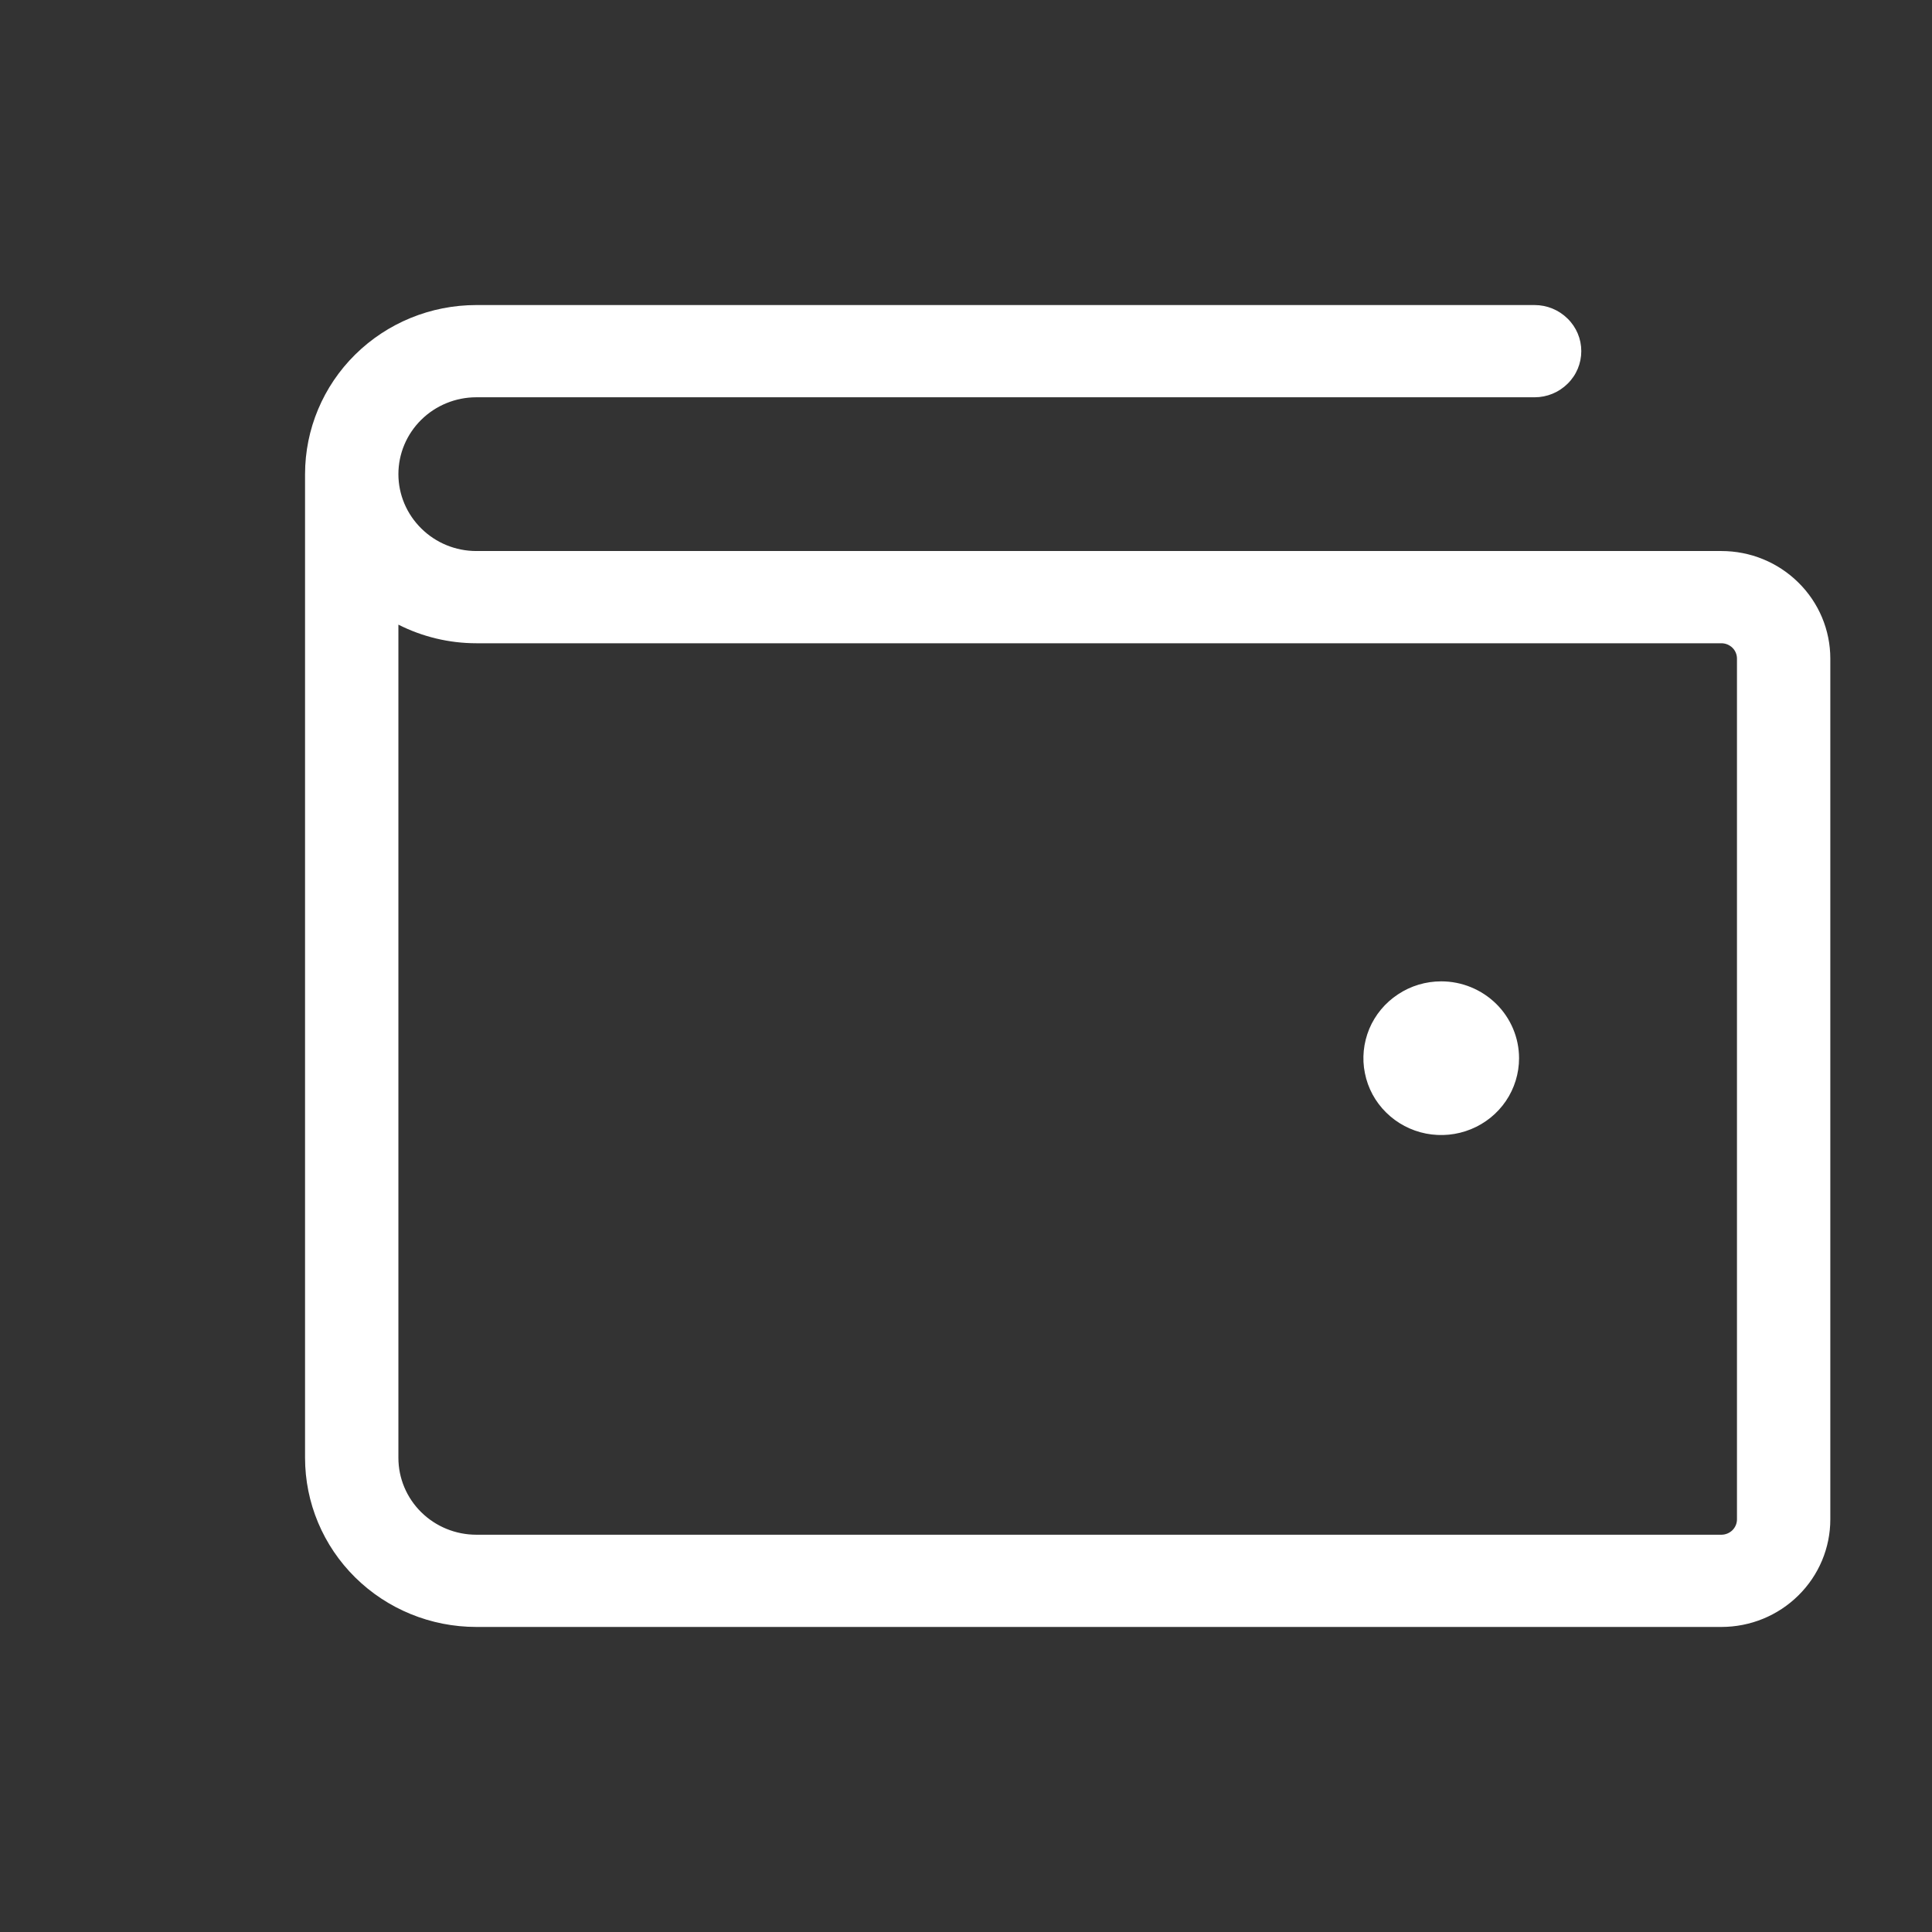 <svg id="tires" width="19" height="19" viewBox="0 0 19 19" fill="none" xmlns="http://www.w3.org/2000/svg">
<rect x="0" y="0" width="19" height="19" fill="#333333" stroke="none"/>
<path d="M16.929 5.419H4.684C4.481 5.419 4.286 5.339 4.143 5.197C3.999 5.055 3.918 4.863 3.918 4.663C3.918 4.462 3.999 4.27 4.143 4.128C4.286 3.987 4.481 3.907 4.684 3.907H15.092C15.214 3.907 15.33 3.859 15.416 3.774C15.503 3.689 15.551 3.574 15.551 3.453C15.551 3.333 15.503 3.218 15.416 3.133C15.33 3.048 15.214 3 15.092 3H4.684C4.237 3 3.809 3.175 3.493 3.487C3.177 3.799 3 4.222 3 4.663V14.337C3 14.778 3.177 15.201 3.493 15.513C3.809 15.825 4.237 16 4.684 16H16.929C17.213 16 17.485 15.889 17.686 15.69C17.887 15.492 18 15.223 18 14.942V6.477C18 6.196 17.887 5.927 17.686 5.729C17.485 5.53 17.213 5.419 16.929 5.419ZM17.082 14.942C17.082 14.982 17.066 15.02 17.037 15.049C17.008 15.077 16.969 15.093 16.929 15.093H4.684C4.481 15.093 4.286 15.013 4.143 14.872C3.999 14.73 3.918 14.538 3.918 14.337V6.143C4.155 6.263 4.418 6.326 4.684 6.326H16.929C16.969 6.326 17.008 6.342 17.037 6.37C17.066 6.398 17.082 6.437 17.082 6.477V14.942ZM14.939 10.407C14.939 10.556 14.894 10.703 14.81 10.827C14.726 10.951 14.606 11.048 14.466 11.105C14.326 11.162 14.173 11.177 14.024 11.148C13.876 11.119 13.739 11.047 13.632 10.941C13.525 10.836 13.452 10.701 13.423 10.554C13.393 10.408 13.409 10.256 13.466 10.118C13.524 9.98 13.622 9.862 13.748 9.779C13.874 9.695 14.022 9.651 14.174 9.651C14.376 9.651 14.571 9.731 14.715 9.873C14.858 10.014 14.939 10.207 14.939 10.407Z" fill="white"/>
</svg>
